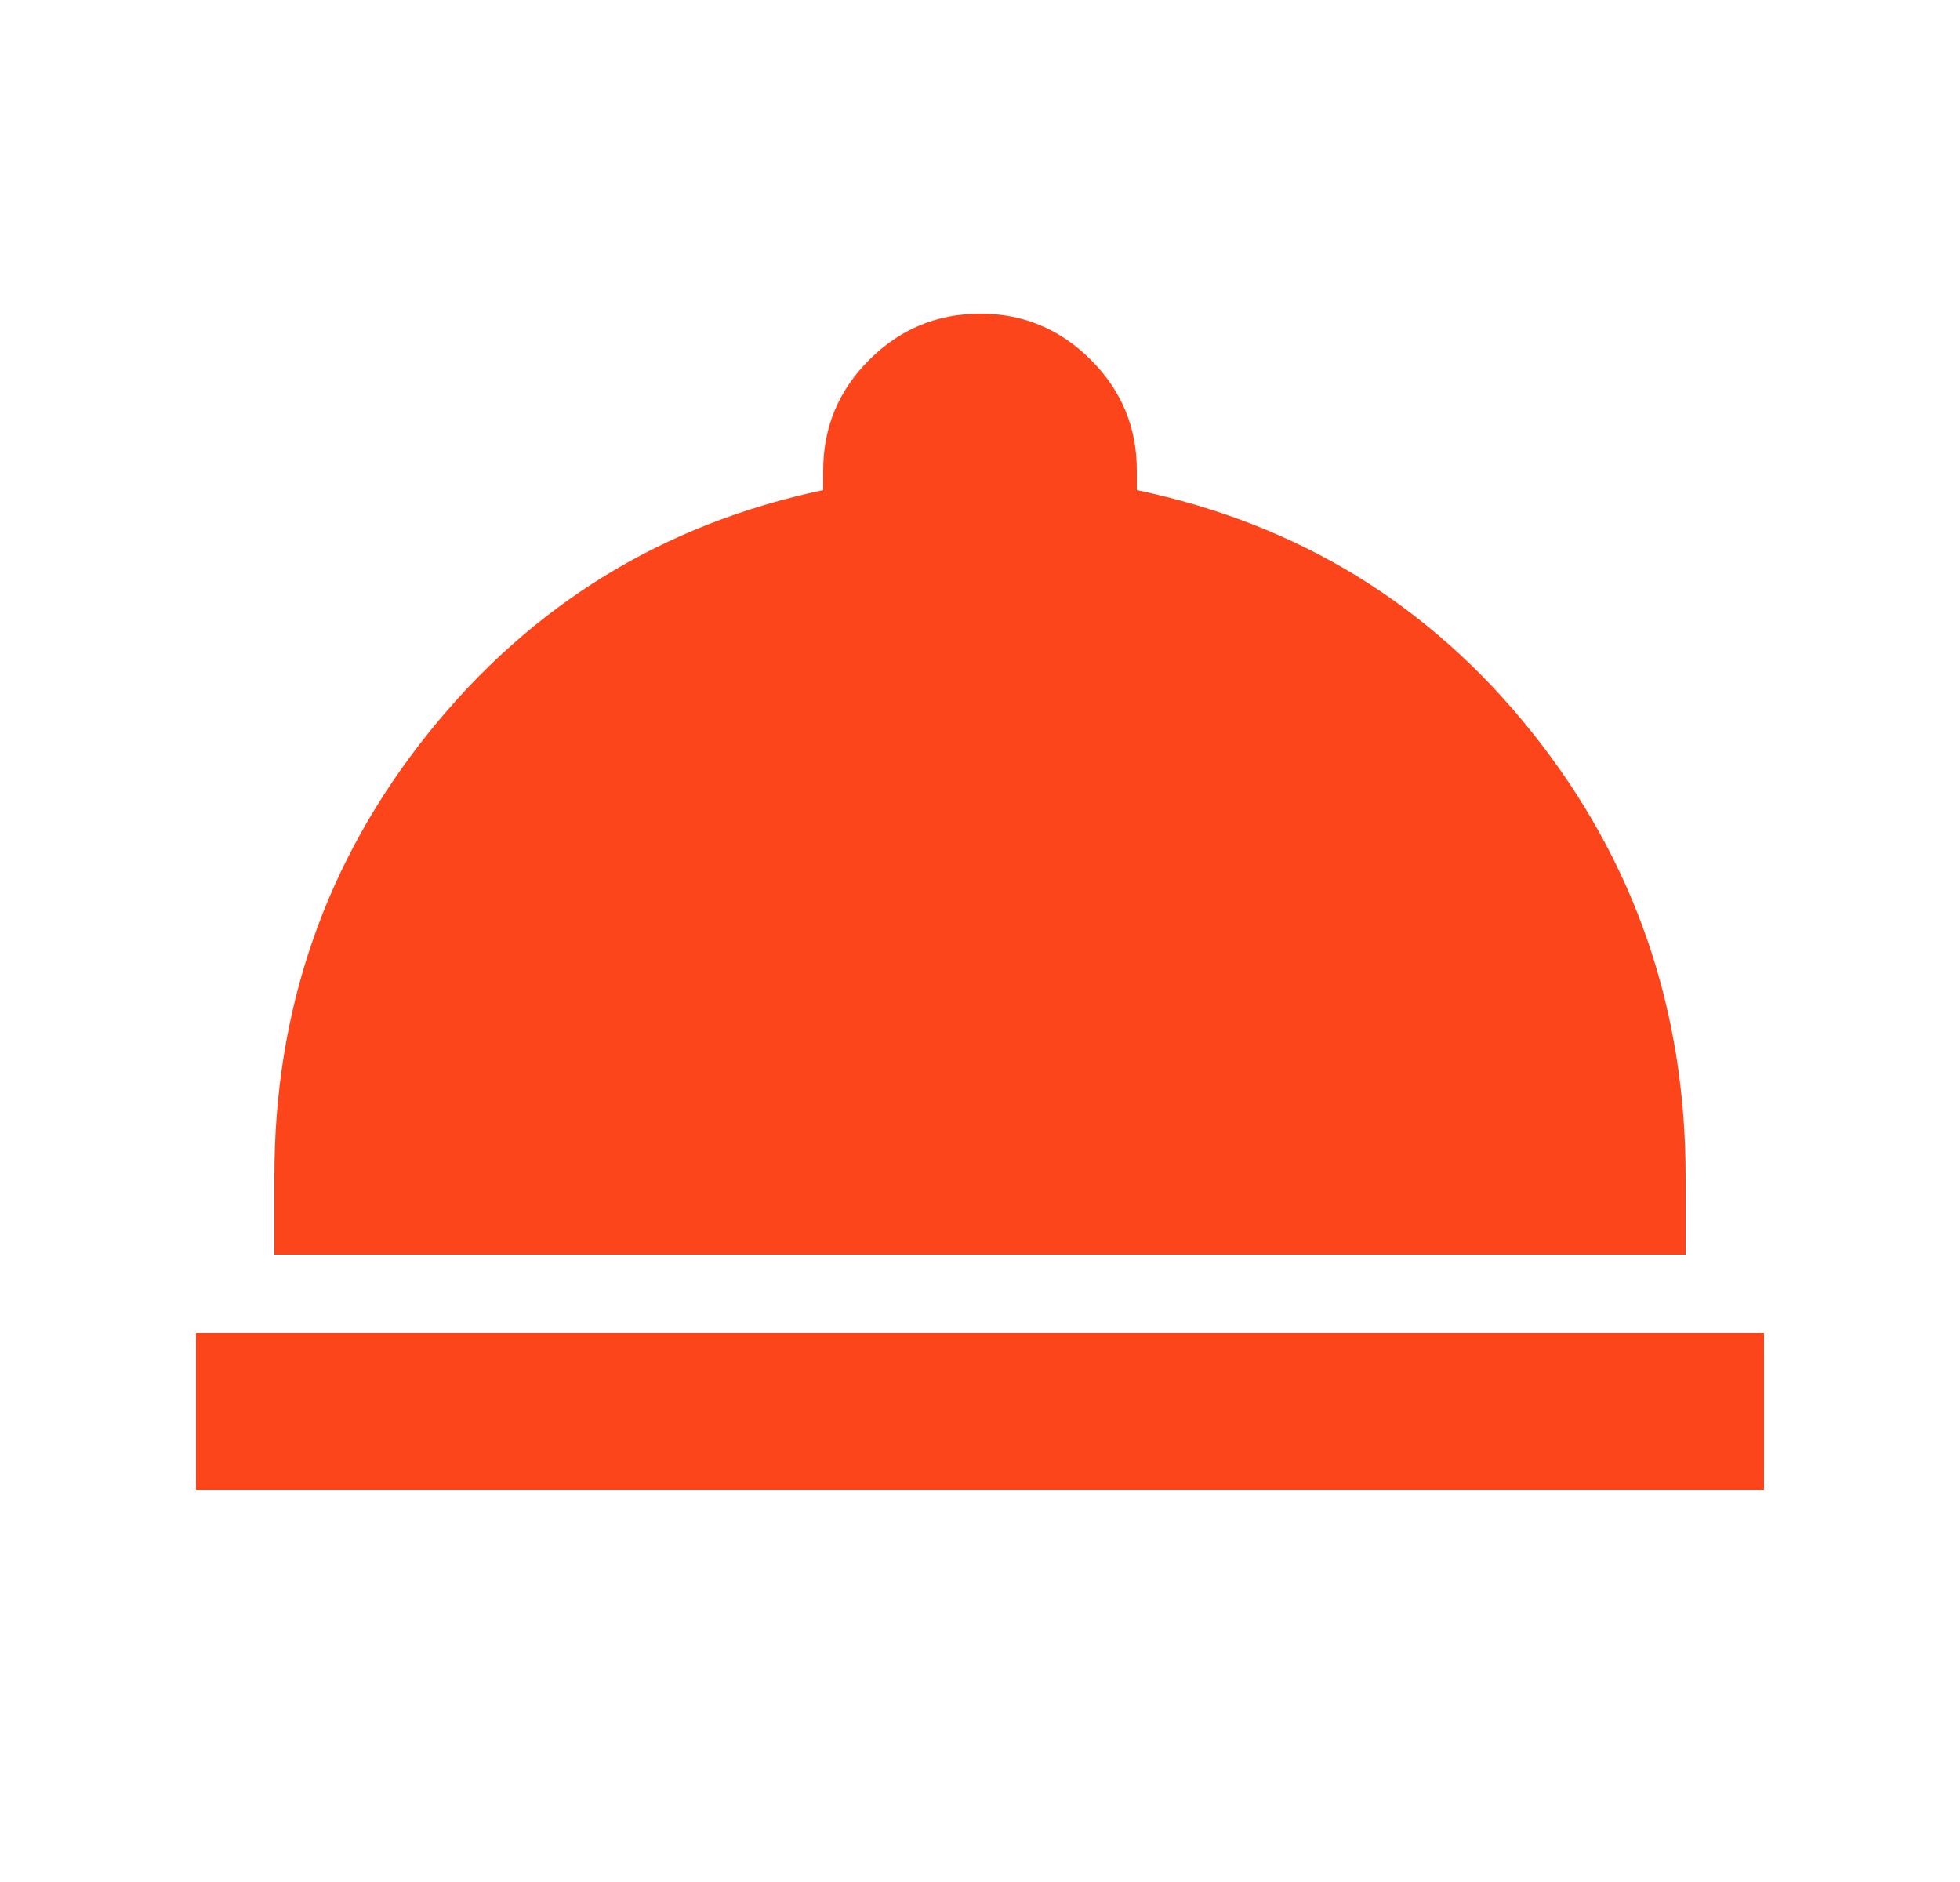 <svg width="25" height="24" viewBox="0 0 25 24" fill="none" xmlns="http://www.w3.org/2000/svg">
<path d="M2.5 19V17H22.5V19H2.5ZM3.5 16V15C3.5 12.867 4.154 10.983 5.463 9.35C6.772 7.717 8.451 6.683 10.5 6.25V6C10.5 5.45 10.696 4.979 11.088 4.588C11.48 4.197 11.951 4.001 12.5 4C13.049 3.999 13.52 4.195 13.913 4.588C14.306 4.981 14.501 5.451 14.5 6V6.25C16.567 6.683 18.25 7.717 19.55 9.35C20.85 10.983 21.5 12.867 21.5 15V16H3.5Z" fill="#FD451C"/>
</svg>
